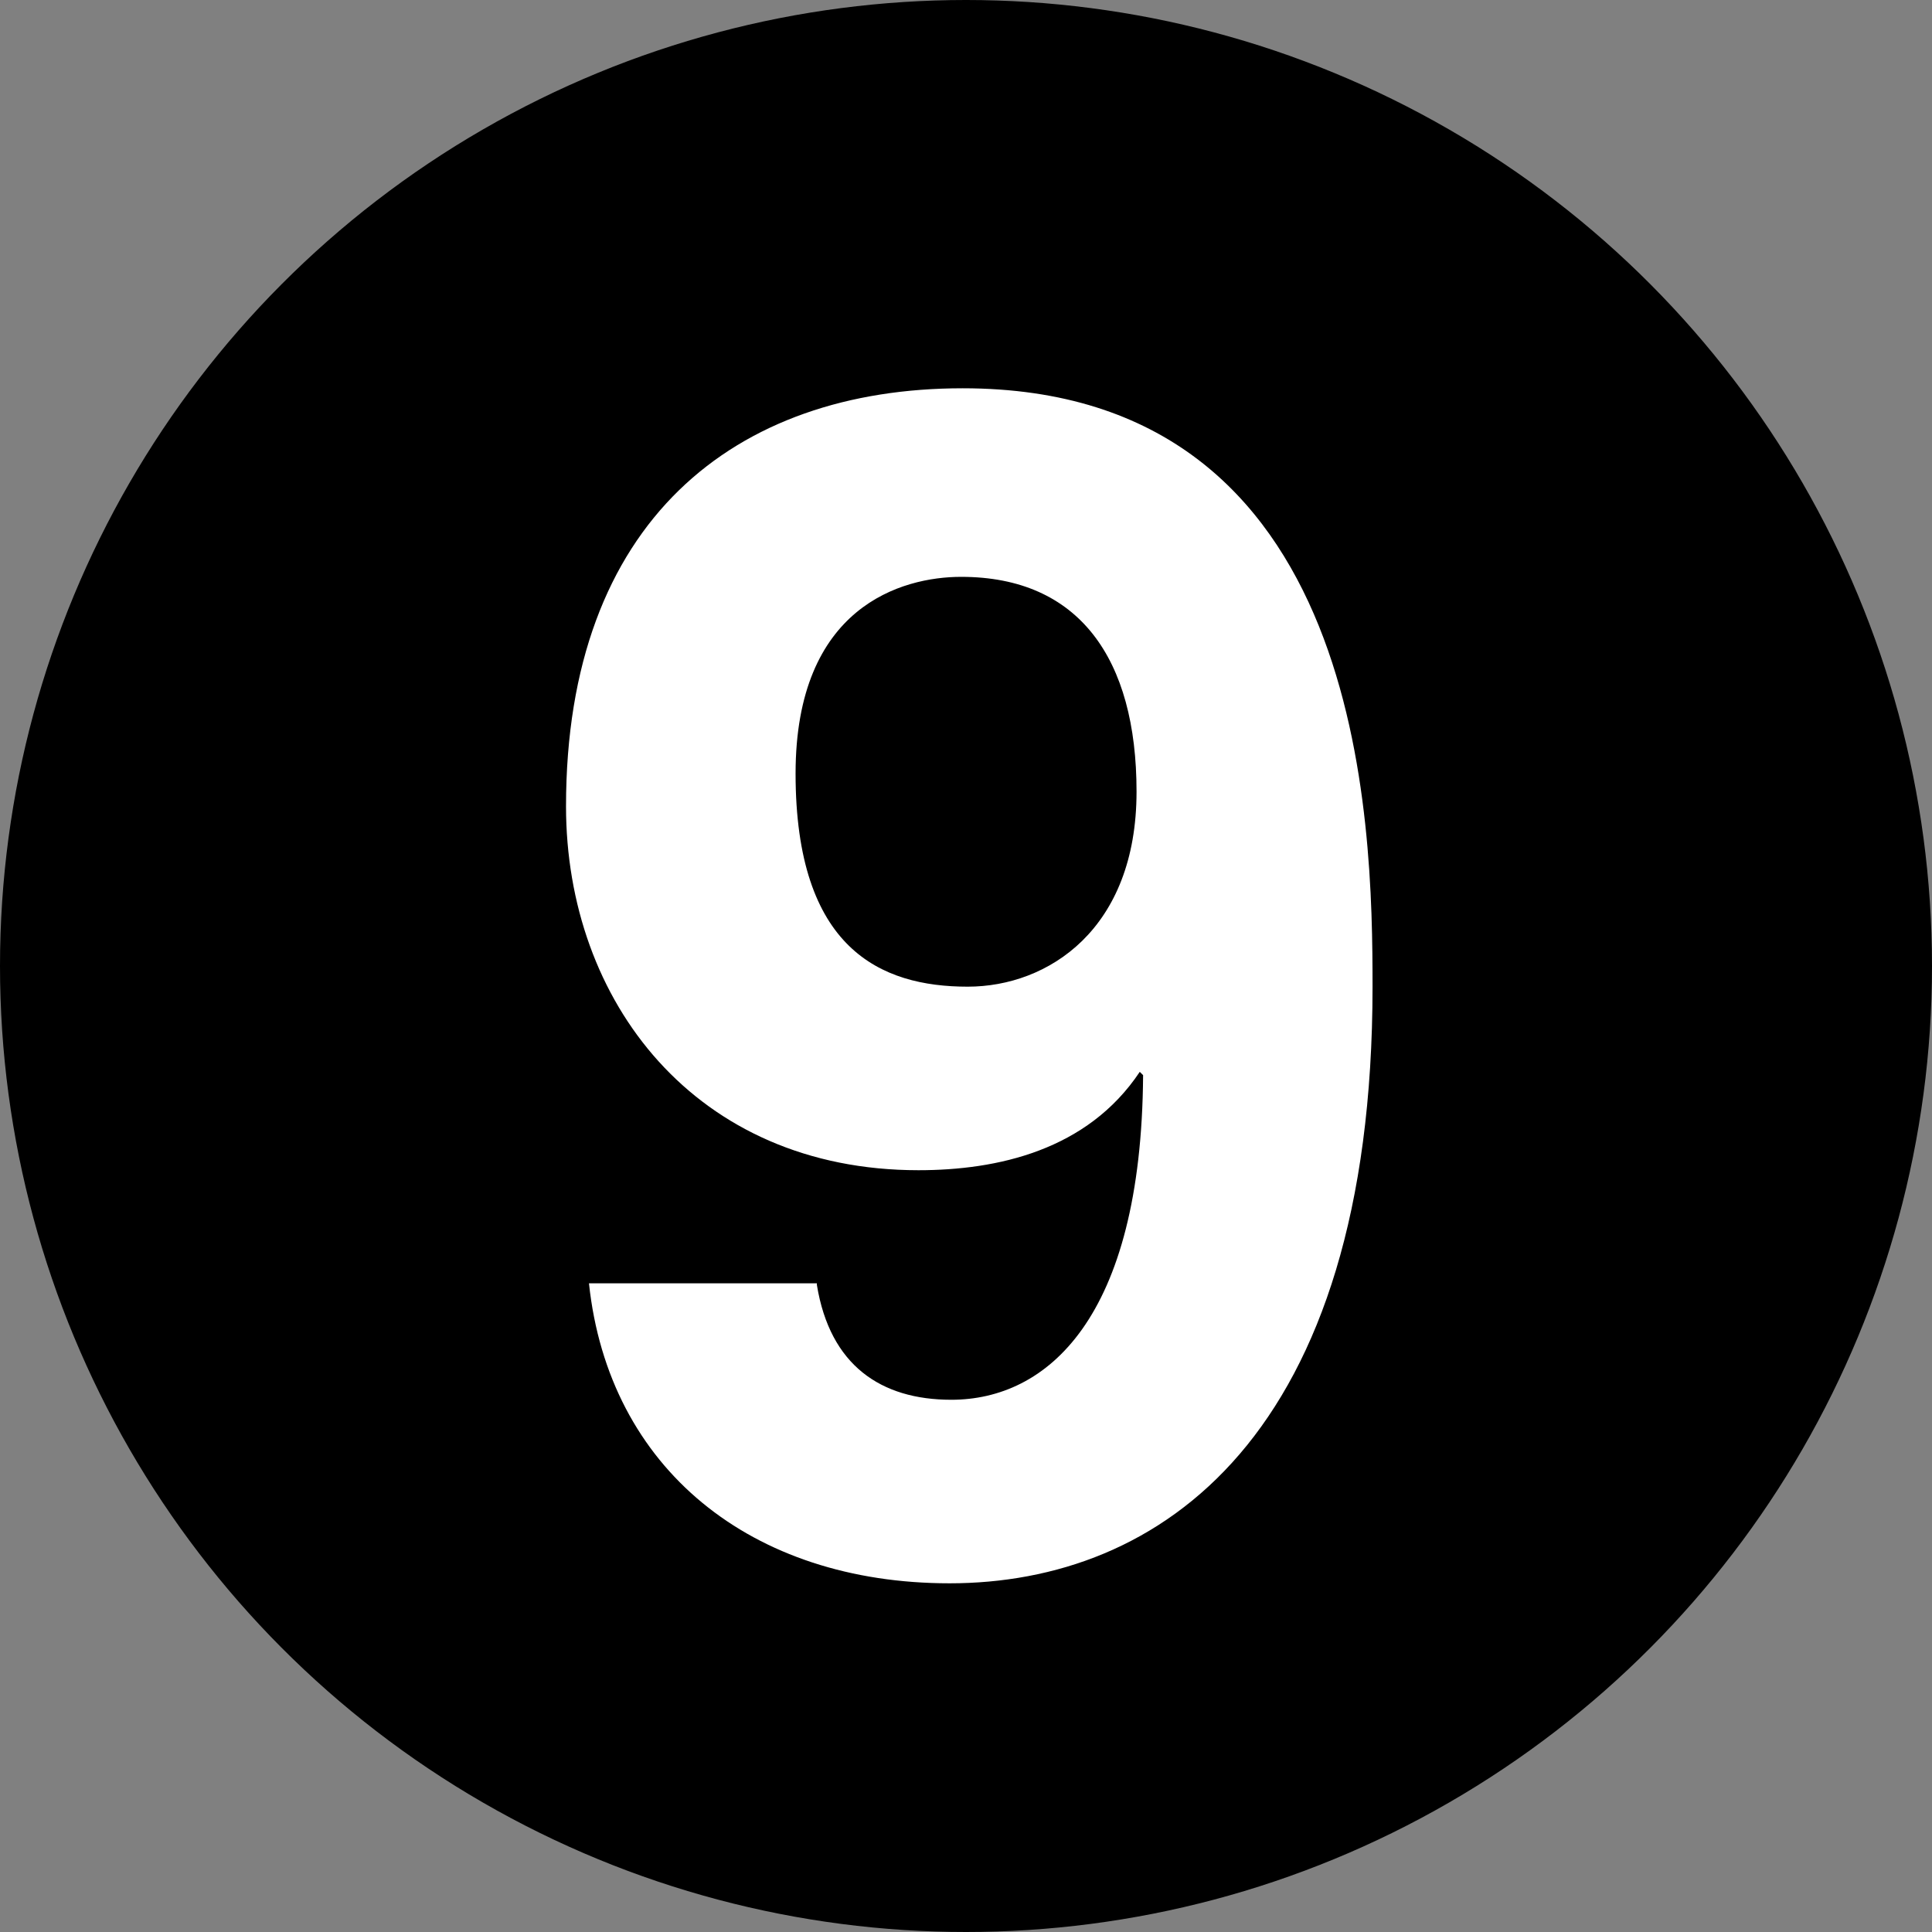 <?xml version="1.0" encoding="UTF-8"?>
<svg width="16" height="16" version="1.0" viewBox="0 0 33 33" xmlns="http://www.w3.org/2000/svg"><rect x="0" y="0" width="33" height="33" fill="#808080" stroke="none"/><circle cx="16.5" cy="16.5" r="16" stroke="#000"/><path d="m13.953 21.921v0.027c0.224 1.372 1.092 1.961 2.296 1.961 1.624 0 3.248-1.372 3.276-5.545l-0.057-0.056c-0.896 1.344-2.436 1.68-3.78 1.68-3.808 0-6.02-2.884-6.02-6.216 0-4.872 2.884-7.14 6.776-7.14 6.888 0 7 7.42 7 10.22 0 7.7-3.641 10.192-7.224 10.192-3.388 0-5.824-1.96-6.16-5.124h3.893zm2.576-5.068c1.372 0 2.884-0.979 2.884-3.332 0-2.268-0.98-3.668-2.996-3.668-1.008 0-2.828 0.504-2.828 3.36 0 2.996 1.456 3.64 2.94 3.64z" fill="#fff"/></svg>

